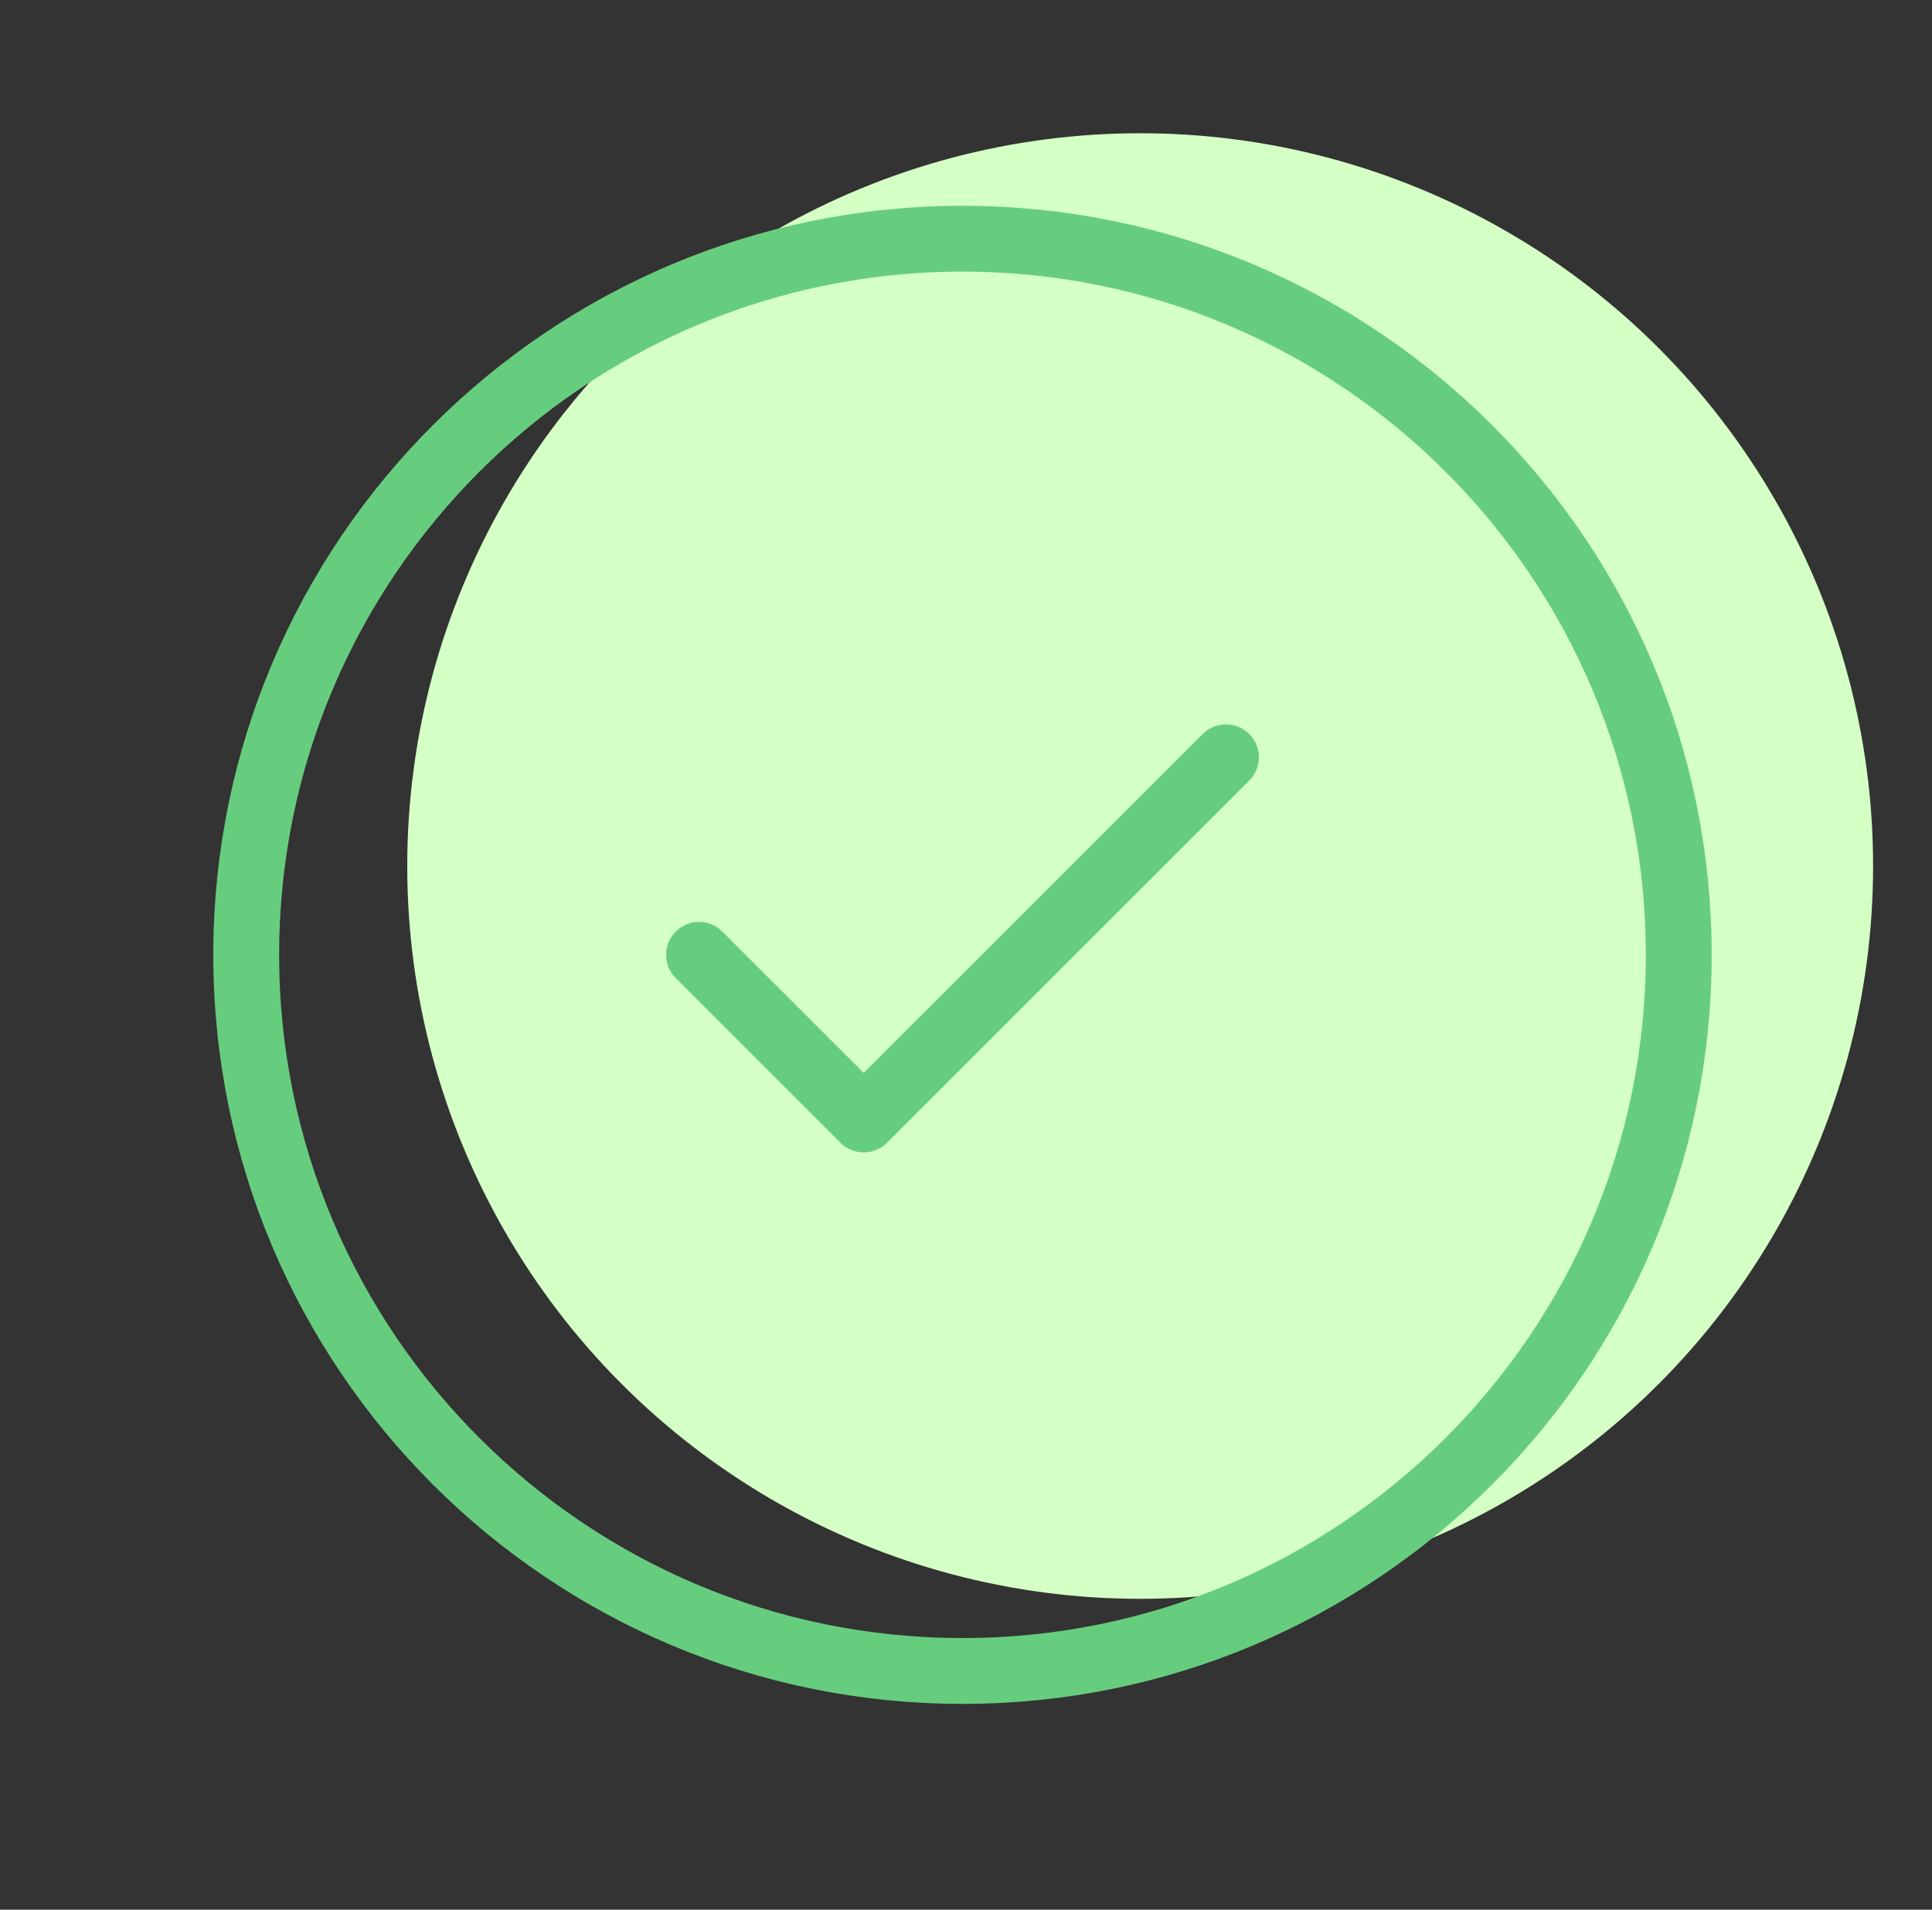 <svg width="88" height="87" viewBox="0 0 88 87" fill="none" xmlns="http://www.w3.org/2000/svg">
<rect x="0" y="0" width="88" height="87" fill="#333333" stroke="none"/>
<ellipse cx="51.933" cy="39.454" rx="33.384" ry="33.384" fill="#D4FFC5"/>
<path d="M76.465 43.5C76.465 25.488 61.852 10.875 43.84 10.875C25.828 10.875 11.215 25.488 11.215 43.5C11.215 61.512 25.828 76.125 43.84 76.125C61.852 76.125 76.465 61.512 76.465 43.5Z" stroke="#67CD7E" stroke-width="3" stroke-miterlimit="10"/>
<path d="M55.84 34.5L39.34 51L31.84 43.5" stroke="#67CD7E" stroke-width="3" stroke-linecap="round" stroke-linejoin="round"/>
</svg>
